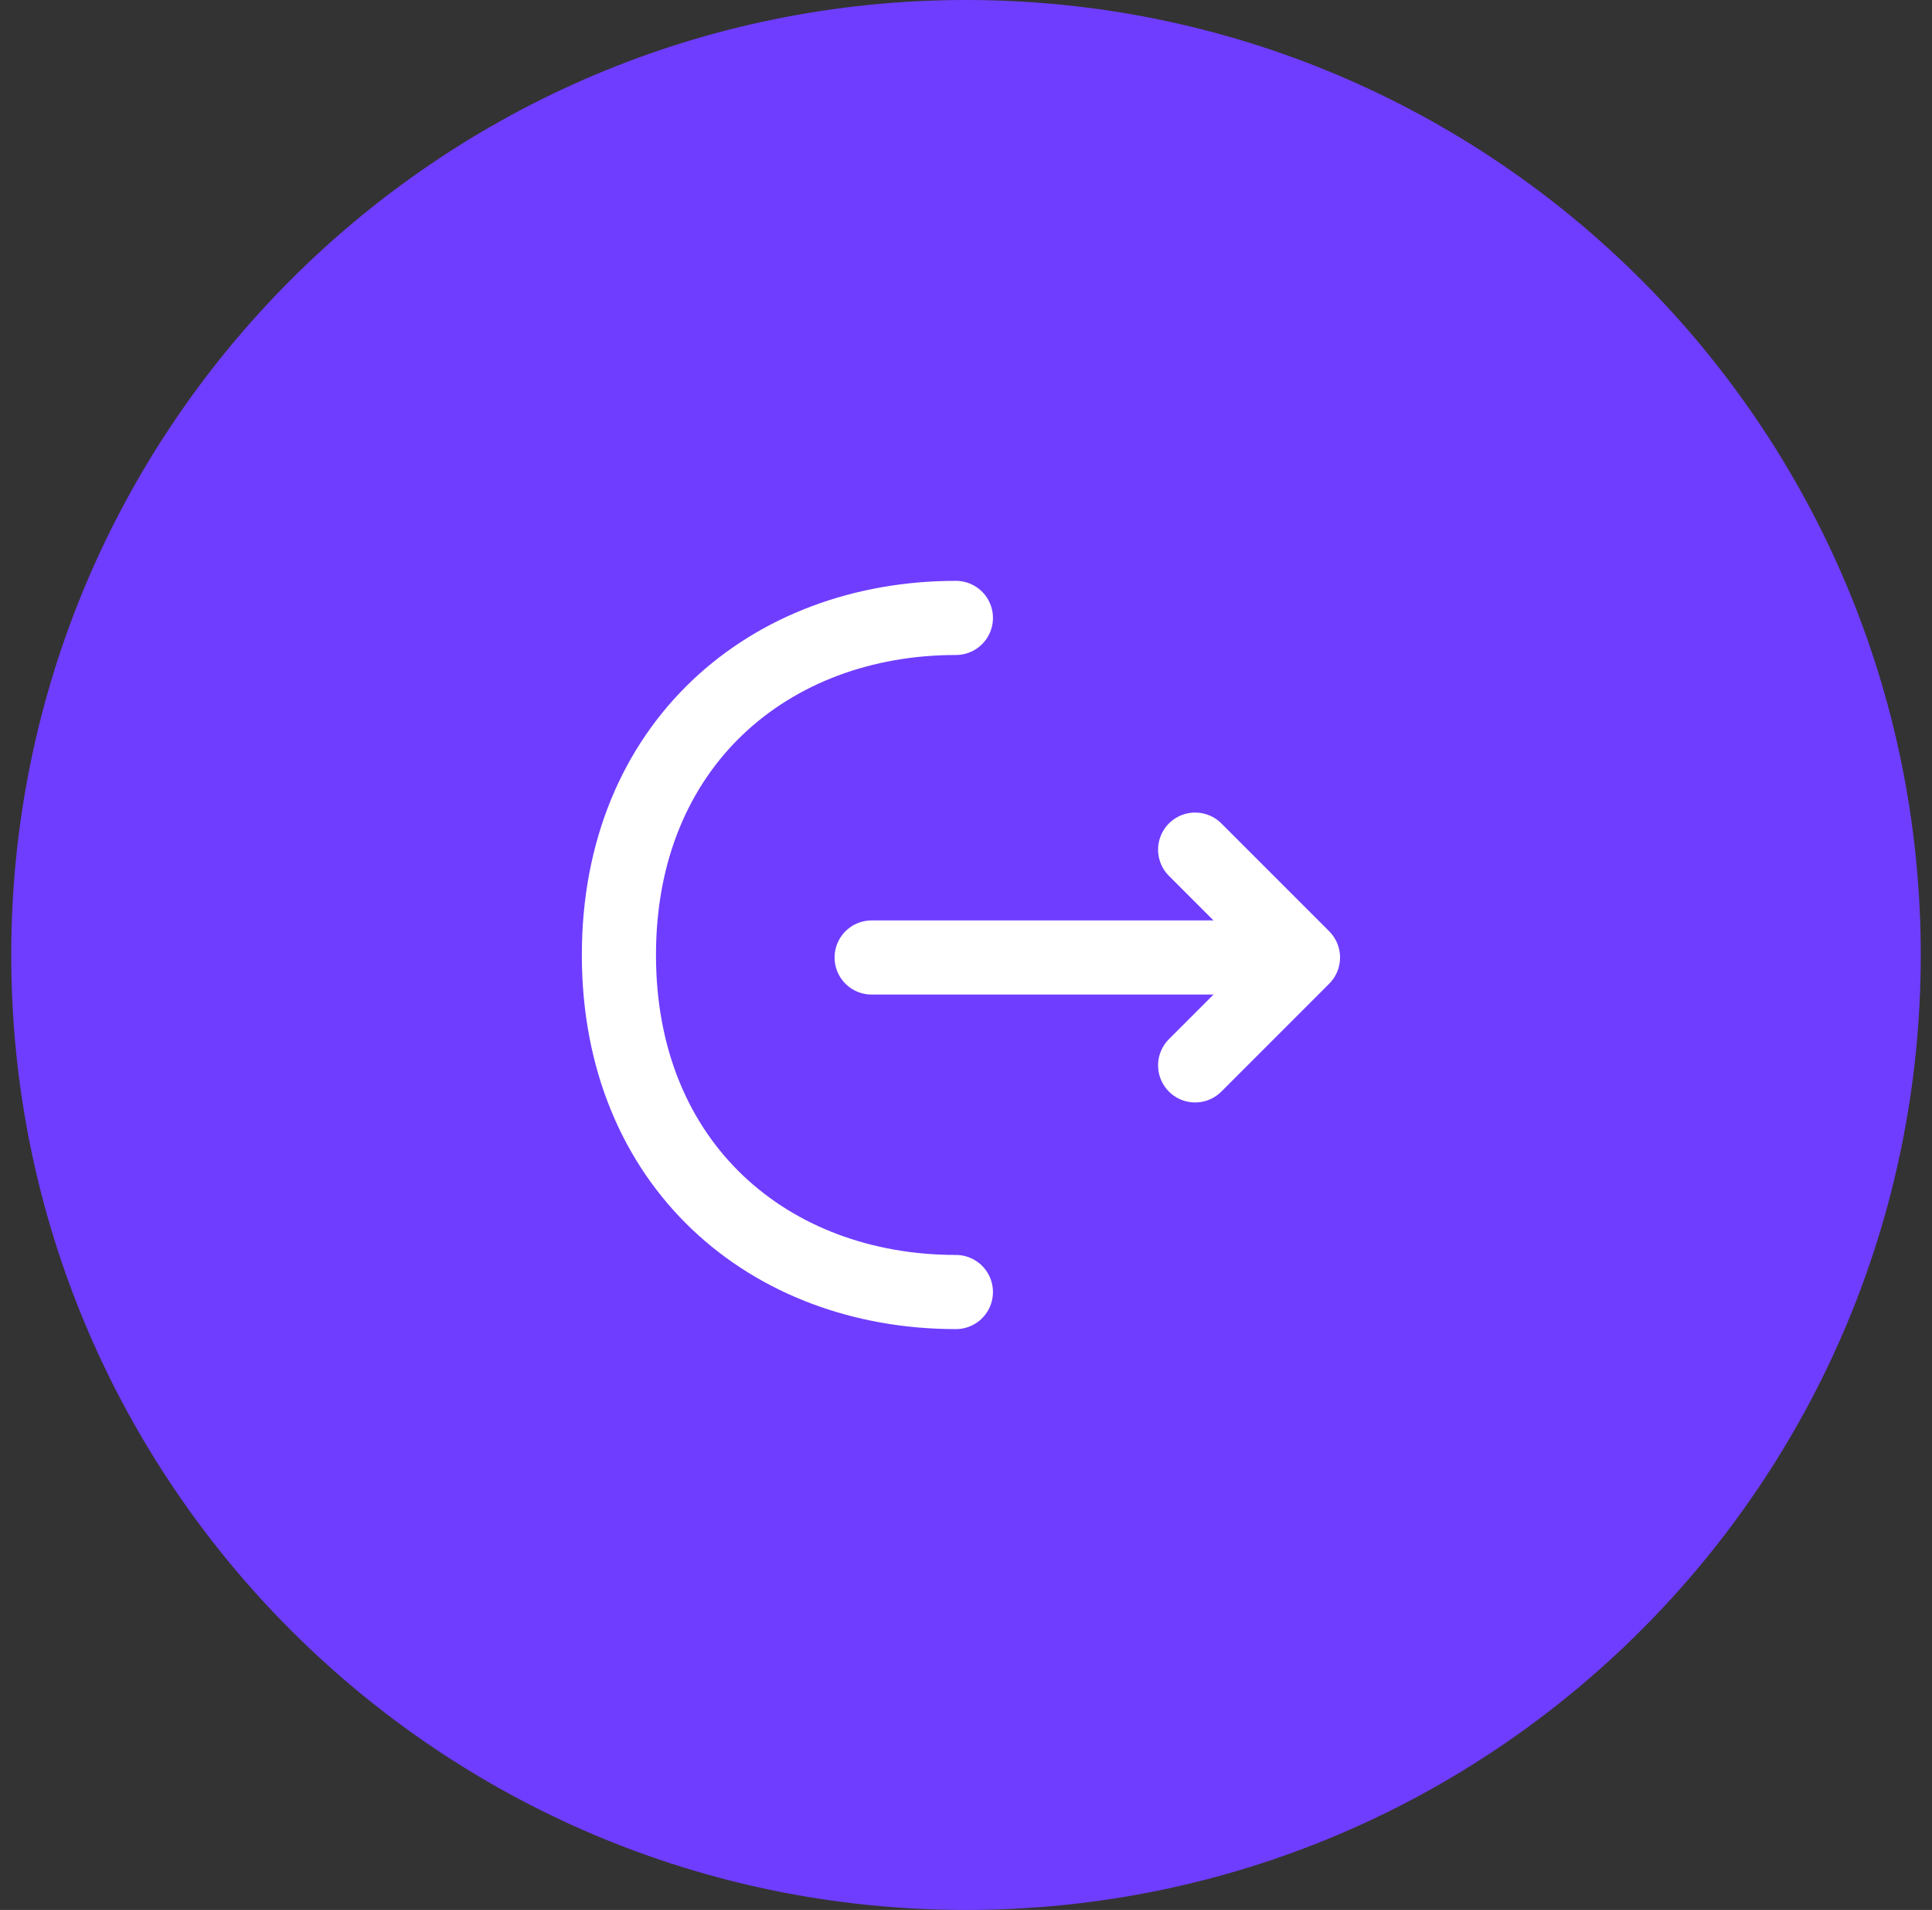 <svg width="86" height="85" viewBox="0 0 86 85" fill="none" xmlns="http://www.w3.org/2000/svg">
<rect x="0" y="0" width="86" height="85" fill="#333333" stroke="none"/>
<path d="M85.5 42.5C85.5 65.972 66.472 85 43 85C19.528 85 0.5 65.972 0.5 42.5C0.5 19.028 19.528 0 43 0C66.472 0 85.5 19.028 85.5 42.5Z" fill="#6F3DFF"/>
<path d="M53.2 47.413L58 42.612L53.2 37.812" stroke="white" stroke-width="3.3" stroke-miterlimit="10" stroke-linecap="round" stroke-linejoin="round"/>
<path d="M38.8 42.612H57.869" stroke="white" stroke-width="3.3" stroke-miterlimit="10" stroke-linecap="round" stroke-linejoin="round"/>
<path d="M42.55 57.5C34.263 57.5 27.55 51.875 27.55 42.5C27.55 33.125 34.263 27.5 42.55 27.5" stroke="white" stroke-width="3.3" stroke-miterlimit="10" stroke-linecap="round" stroke-linejoin="round"/>
</svg>
